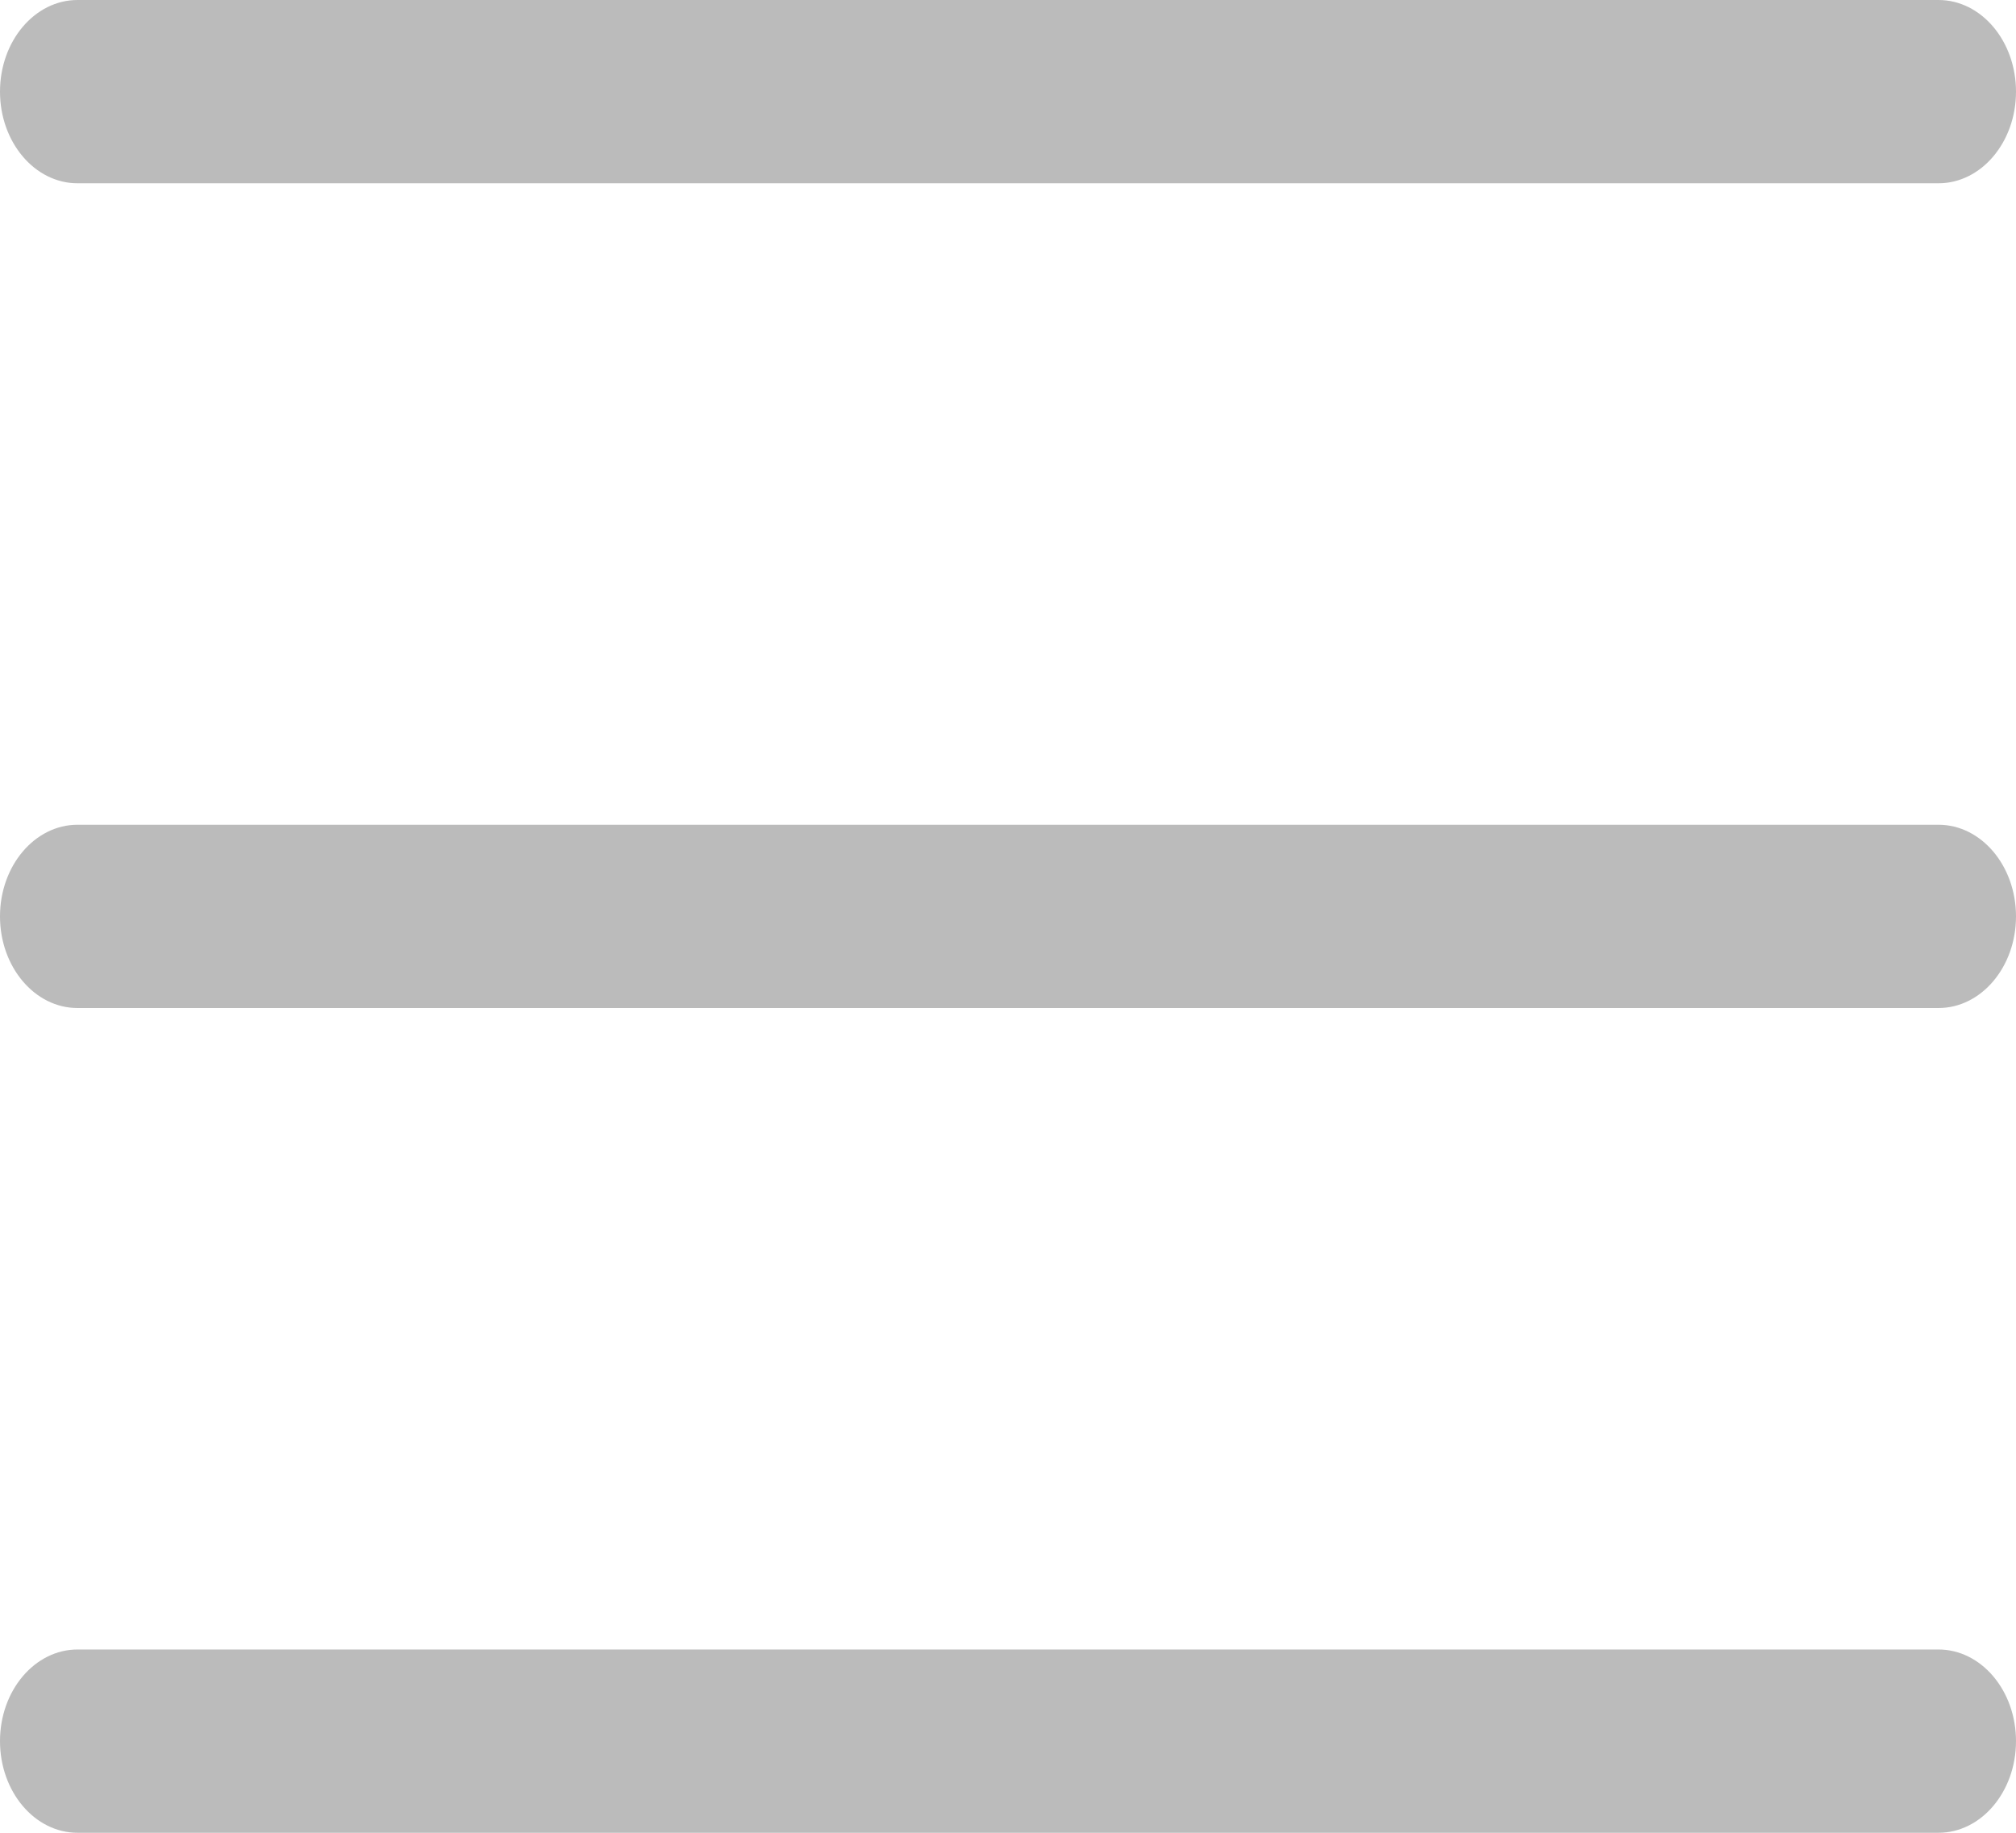 <svg width="22" height="20" viewBox="0 0 22 20" fill="none" xmlns="http://www.w3.org/2000/svg">
<path d="M0 1C0 0.448 0.379 0 0.846 0H21.154C21.621 0 22 0.448 22 1C22 1.552 21.621 2 21.154 2H0.846C0.379 2 0 1.552 0 1Z" fill="#BBBBBB"/>
<path d="M0 10C0 9.448 0.379 9 0.846 9H21.154C21.621 9 22 9.448 22 10C22 10.552 21.621 11 21.154 11H0.846C0.379 11 0 10.552 0 10Z" fill="#BBBBBB"/>
<path d="M0 19C0 18.448 0.379 18 0.846 18H21.154C21.621 18 22 18.448 22 19C22 19.552 21.621 20 21.154 20H0.846C0.379 20 0 19.552 0 19Z" fill="#BBBBBB"/>
</svg>
